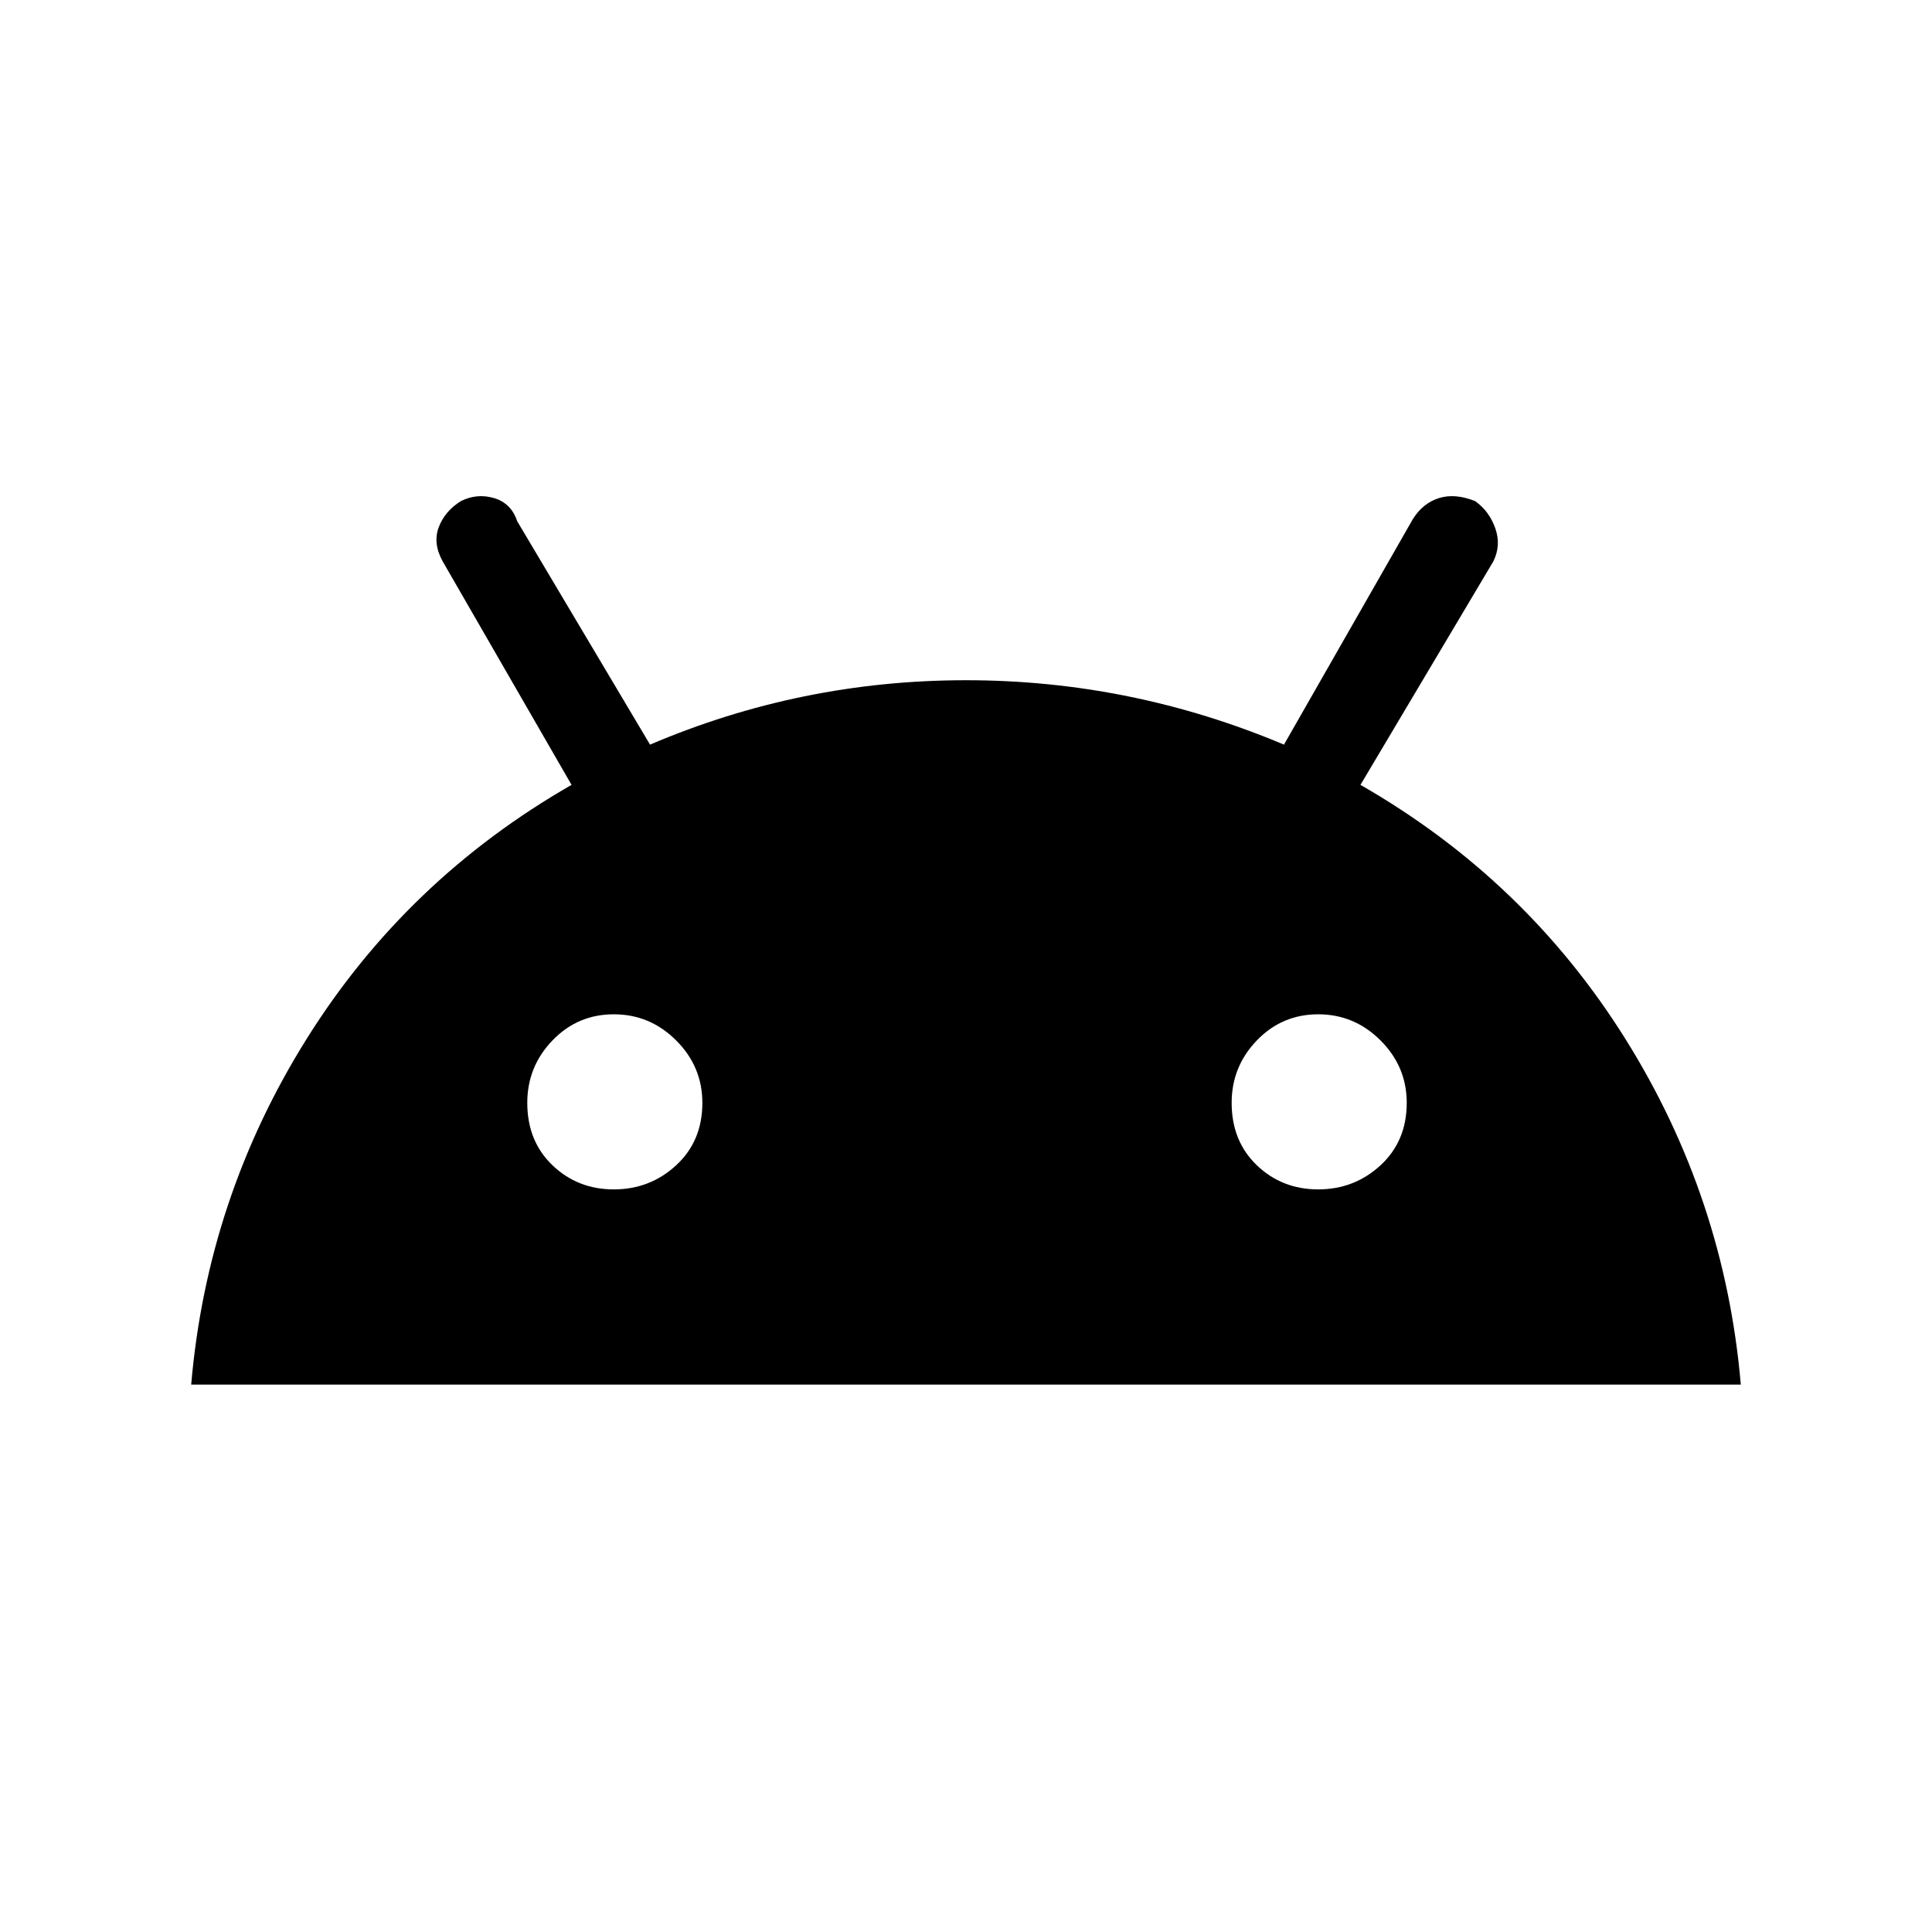 <svg xmlns="http://www.w3.org/2000/svg" height="48" width="48"><path d="M4.75 34.4Q5.15 29.75 7.625 25.8Q10.1 21.85 14.2 19.5L11 13.95Q10.75 13.5 10.9 13.1Q11.05 12.7 11.45 12.45Q11.85 12.25 12.275 12.375Q12.7 12.5 12.85 12.95L16.15 18.5Q19.9 16.9 24 16.9Q28.1 16.9 31.9 18.5L35.1 12.9Q35.35 12.5 35.75 12.375Q36.15 12.25 36.65 12.45Q37 12.7 37.15 13.125Q37.3 13.55 37.1 13.95L33.8 19.5Q37.9 21.85 40.375 25.8Q42.85 29.75 43.25 34.4ZM15.25 29.55Q16.15 29.55 16.8 28.95Q17.45 28.35 17.45 27.4Q17.45 26.5 16.8 25.85Q16.15 25.2 15.25 25.2Q14.35 25.2 13.725 25.85Q13.1 26.5 13.1 27.4Q13.1 28.35 13.725 28.95Q14.35 29.55 15.25 29.55ZM32.75 29.55Q33.65 29.55 34.3 28.95Q34.95 28.35 34.95 27.4Q34.95 26.5 34.3 25.85Q33.65 25.2 32.75 25.2Q31.85 25.2 31.225 25.85Q30.6 26.5 30.6 27.4Q30.6 28.35 31.225 28.95Q31.85 29.55 32.75 29.55Z"/></svg>